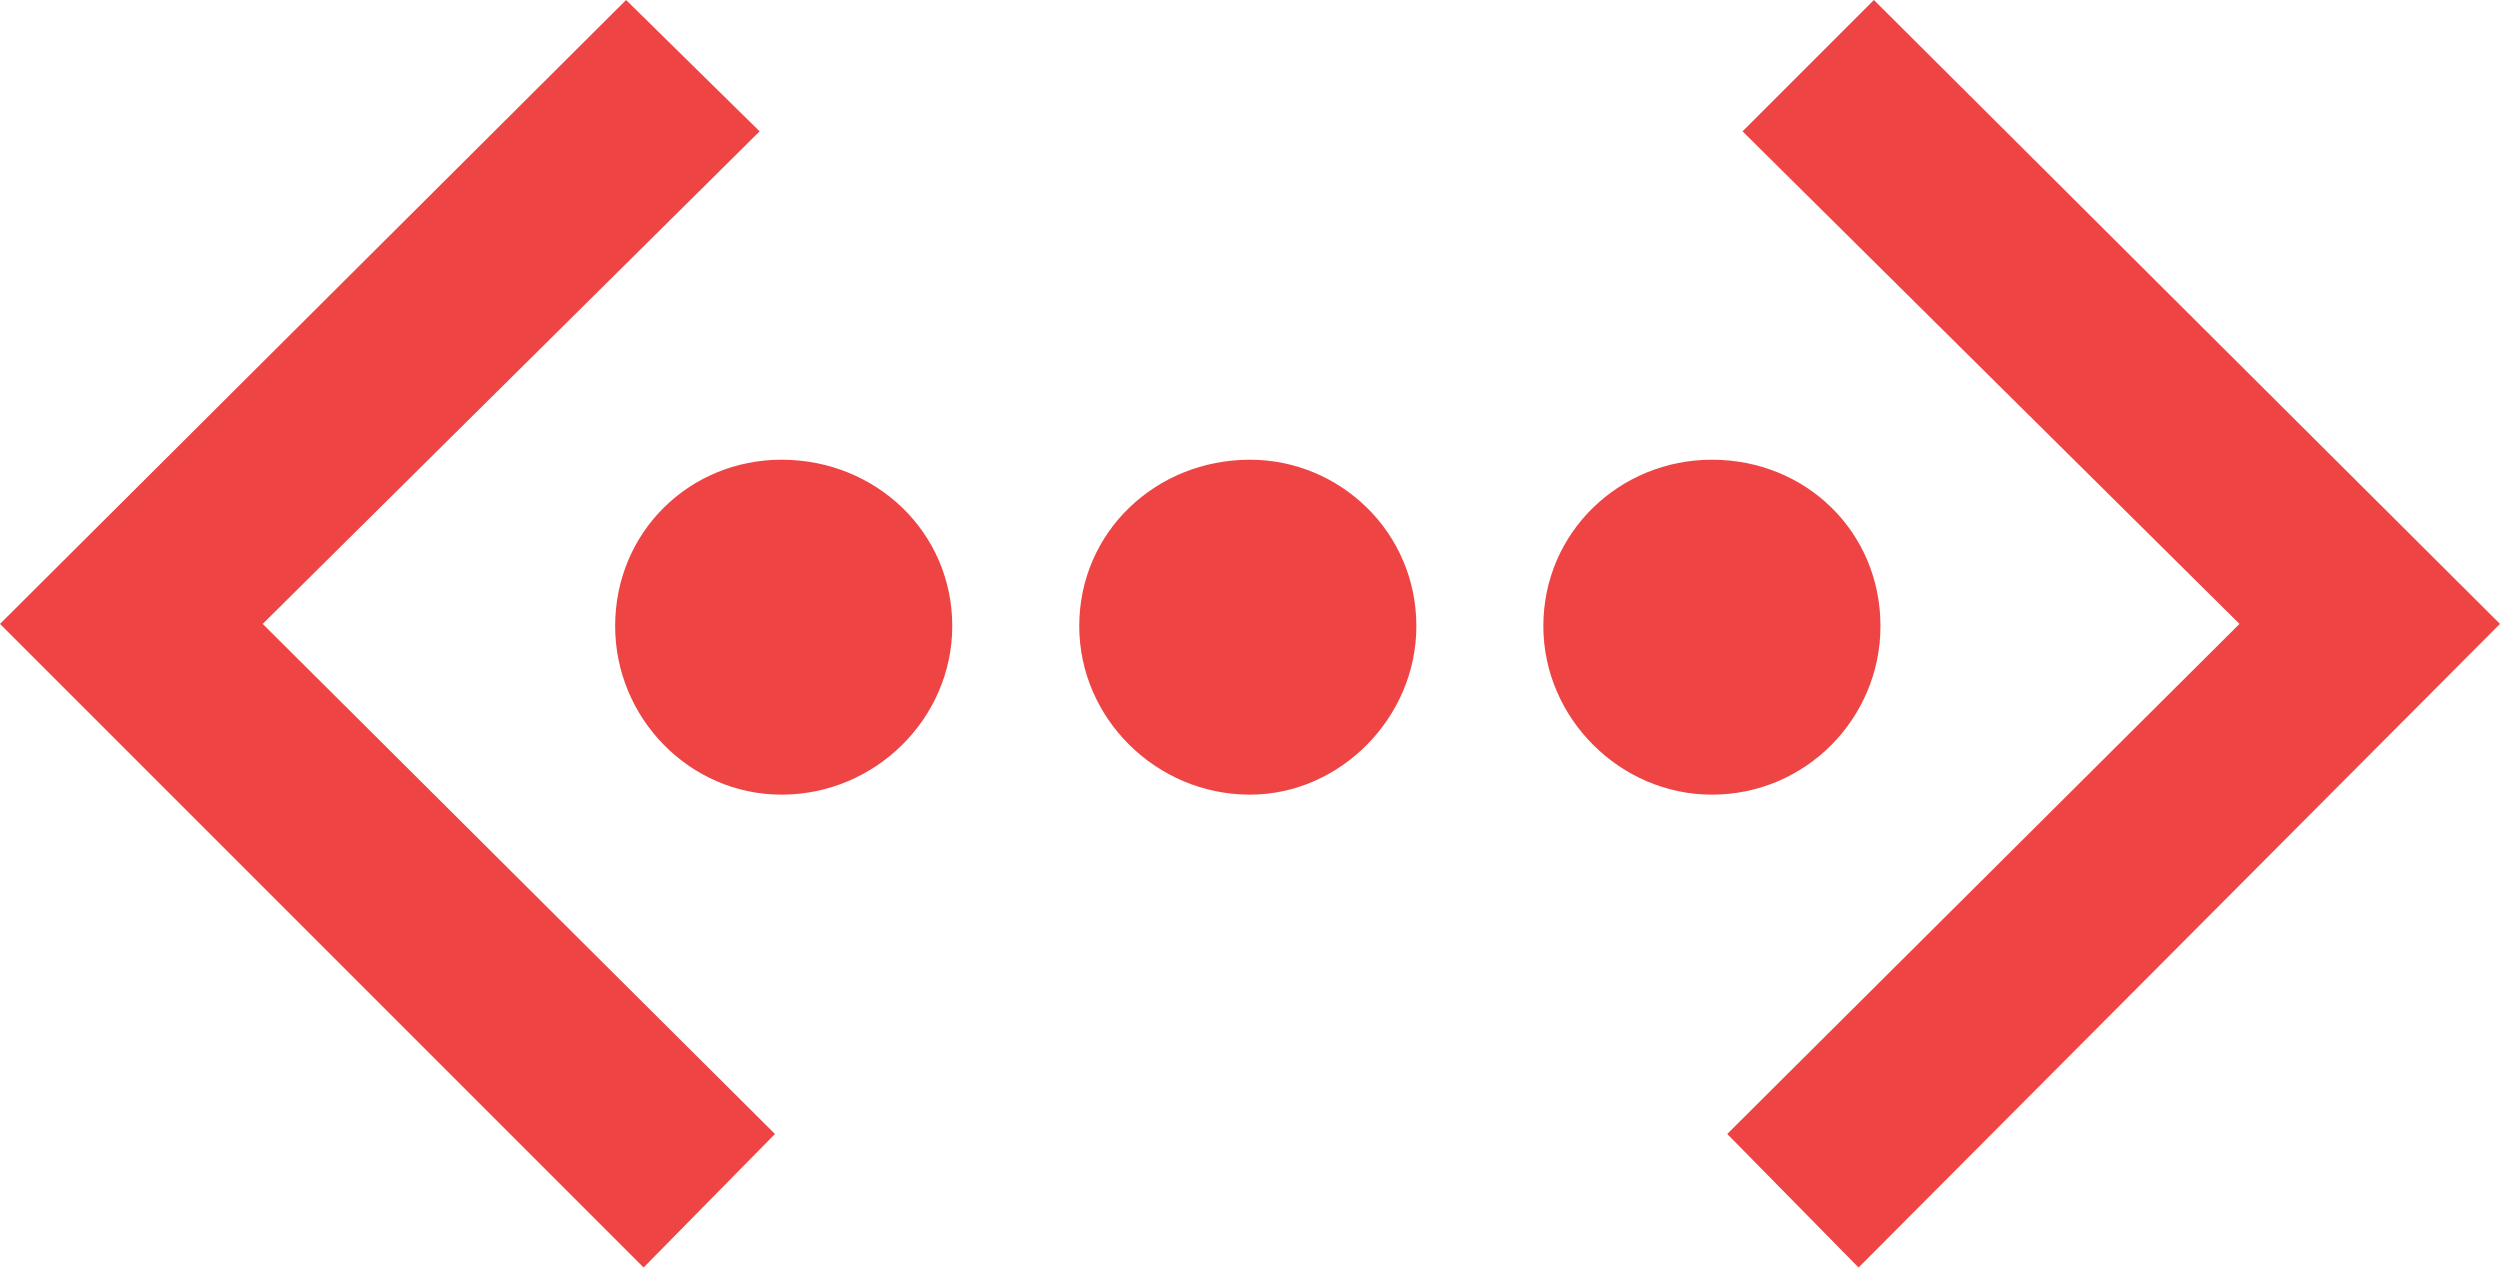 <?xml version="1.0" encoding="utf-8"?>
<svg version="1.1" id="Layer_1" xmlns="http://www.w3.org/2000/svg" xmlns:xlink="http://www.w3.org/1999/xlink" x="0px" y="0px"
	 viewBox="0 0 221.078 112.087" enable-background="new 0 0 221.078 112.087" xml:space="preserve">
<g>
	<path fill="#EF4444" d="M56.915,112.087L0,55.173L55.366,0l11.809,11.615L23.23,55.173l45.3,45.106
		L56.915,112.087z M54.398,55.366c0-8.324,6.582-14.713,14.712-14.713
		c8.325,0,15.1,6.389,15.1,14.713c0,8.131-6.775,14.906-15.1,14.906
		C60.98,70.272,54.398,63.497,54.398,55.366z M95.439,55.366
		c0-8.324,6.776-14.713,15.1-14.713c7.937,0,14.712,6.389,14.712,14.713
		c0,8.131-6.775,14.906-14.712,14.906C102.215,70.272,95.439,63.497,95.439,55.366z
		 M136.48,55.366c0-8.324,6.775-14.713,14.906-14.713
		c8.324,0,14.906,6.389,14.906,14.713c0,8.131-6.582,14.906-14.906,14.906
		C143.255,70.272,136.48,63.497,136.48,55.366z M152.741,100.279l45.3-45.106
		l-43.945-43.558L165.711,0l55.366,55.173l-56.721,56.915L152.741,100.279z"/>
</g>
</svg>

